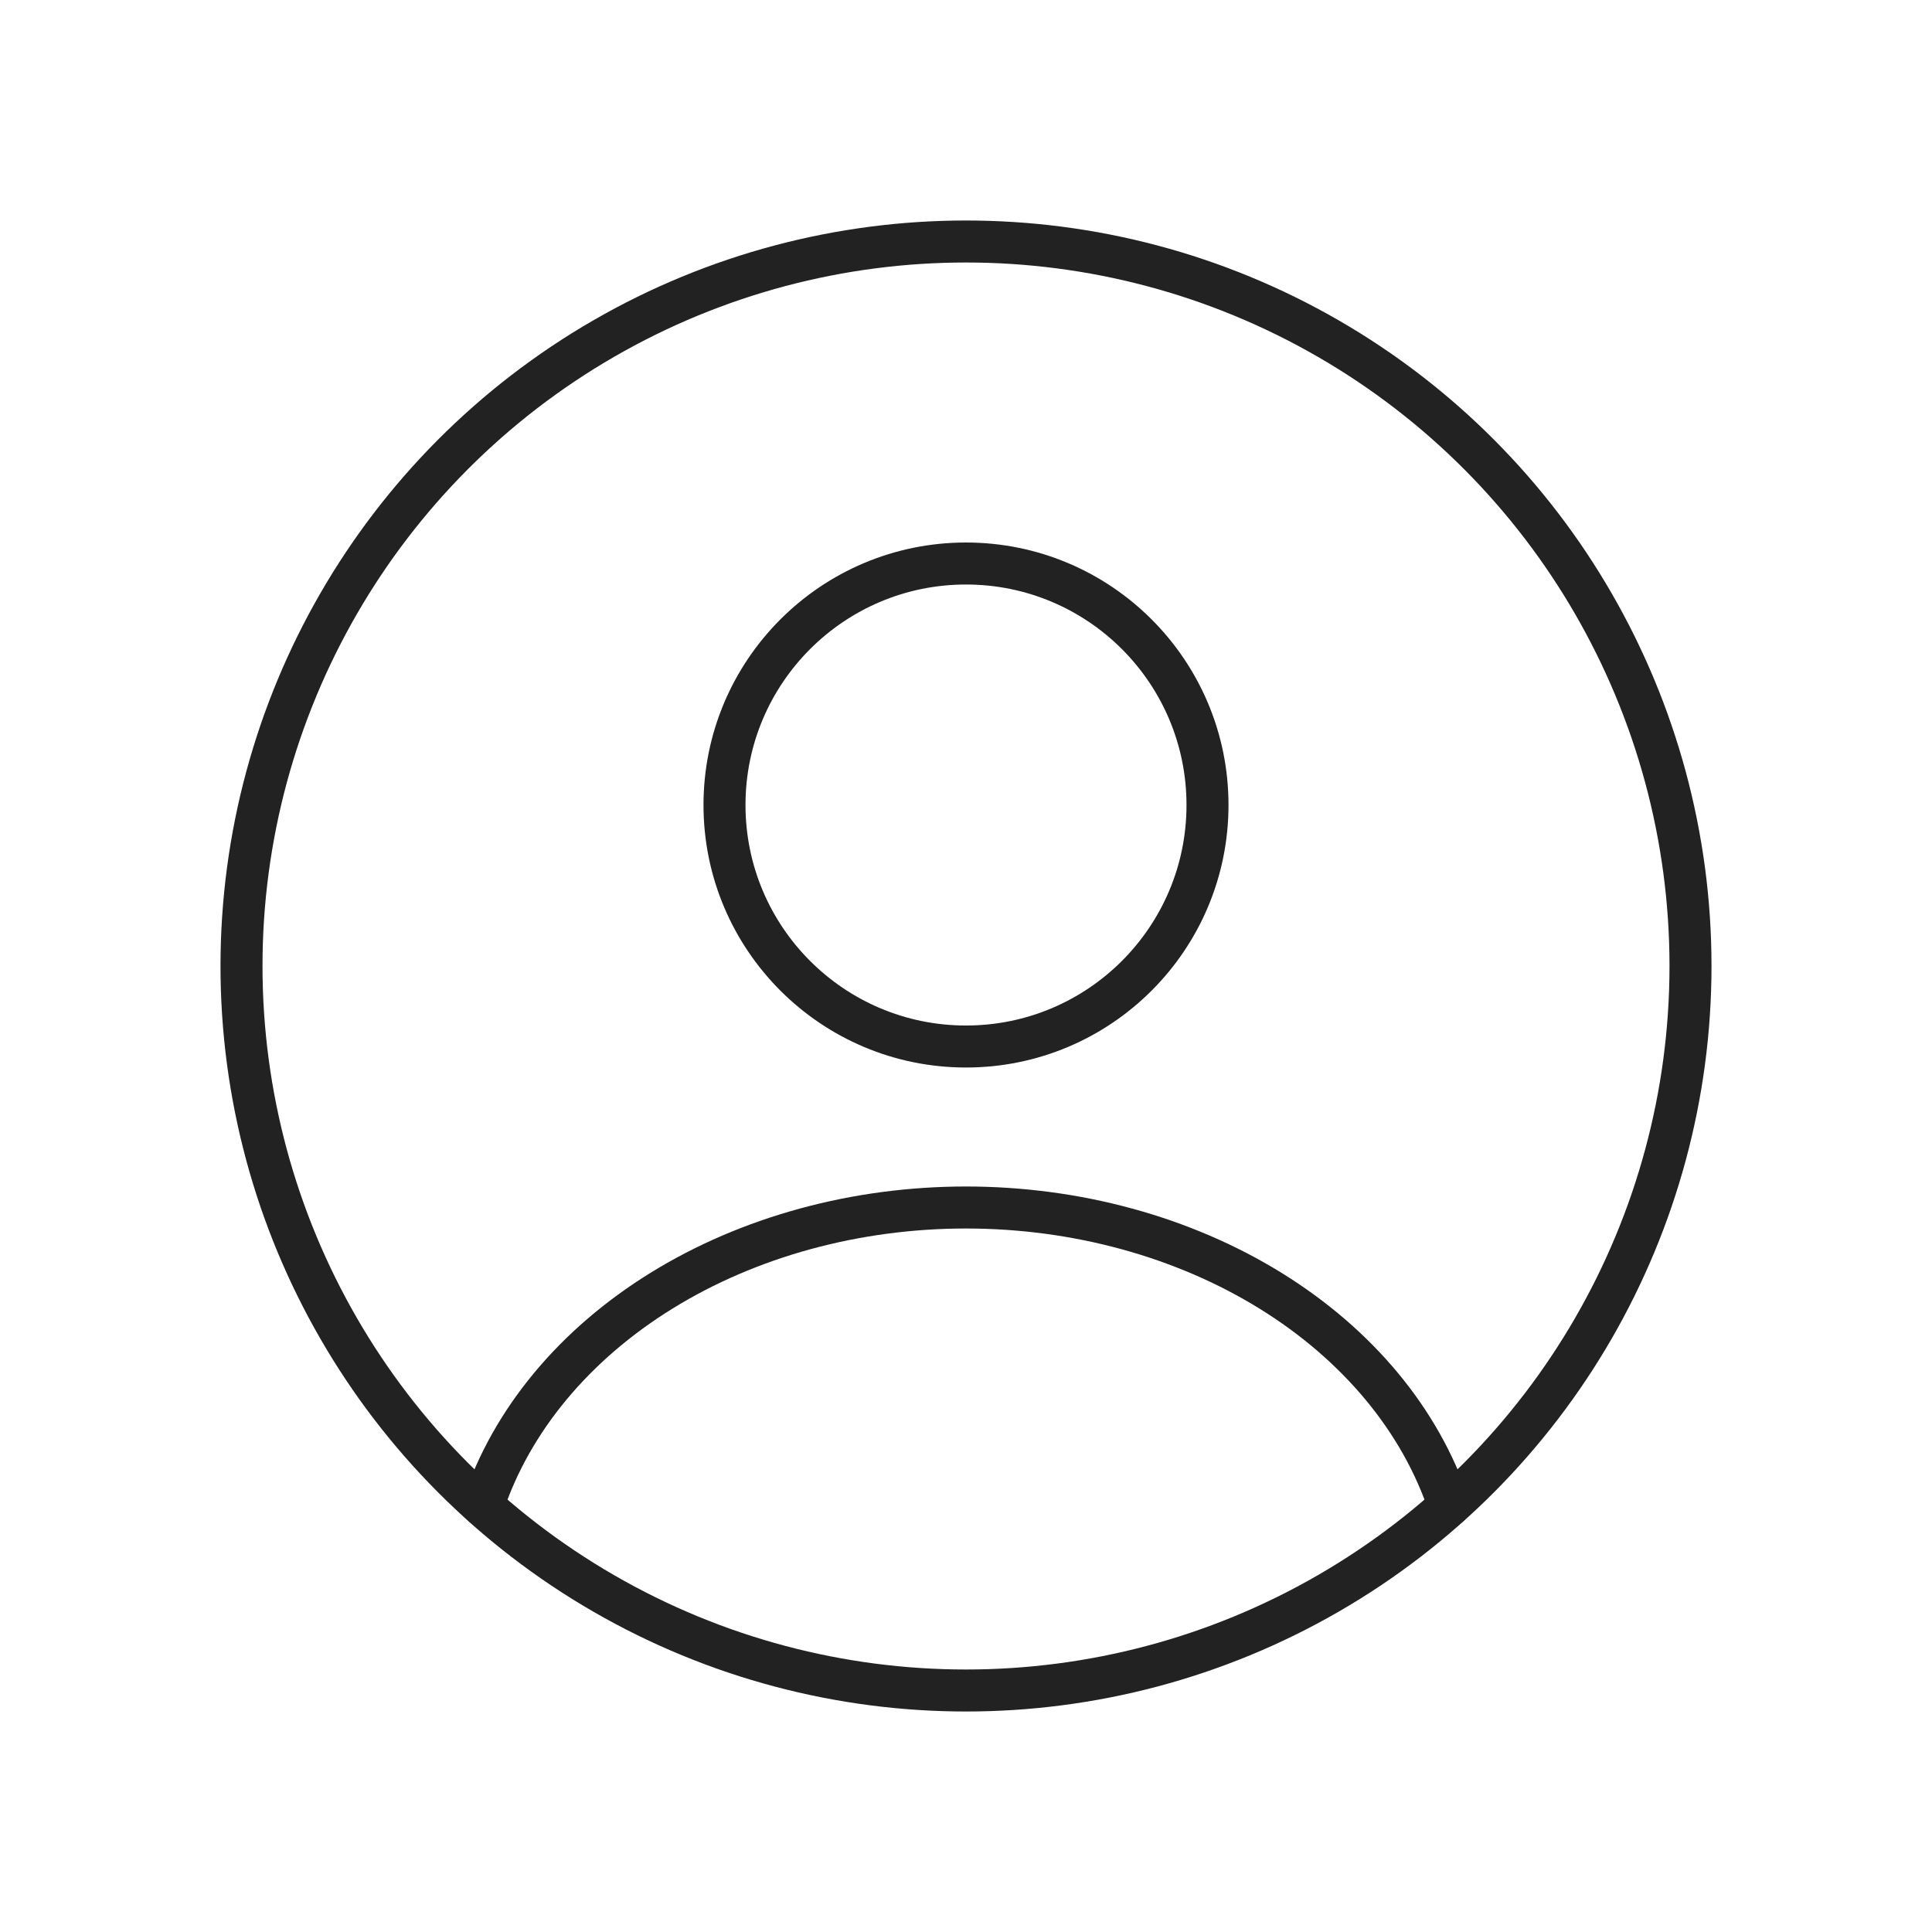 <svg width="46" height="46" viewBox="0 0 46 46" fill="none" xmlns="http://www.w3.org/2000/svg">
<circle cx="23" cy="19.167" r="5.75" stroke="#222222" stroke-linecap="round"/>
<circle cx="23" cy="23" r="17.25" stroke="#222222"/>
<path d="M34.5 35.853C33.822 33.815 32.327 32.015 30.248 30.73C28.169 29.446 25.621 28.75 23 28.75C20.379 28.75 17.831 29.446 15.752 30.73C13.673 32.015 12.178 33.815 11.5 35.853" stroke="#222222" stroke-linecap="round"/>
</svg>
